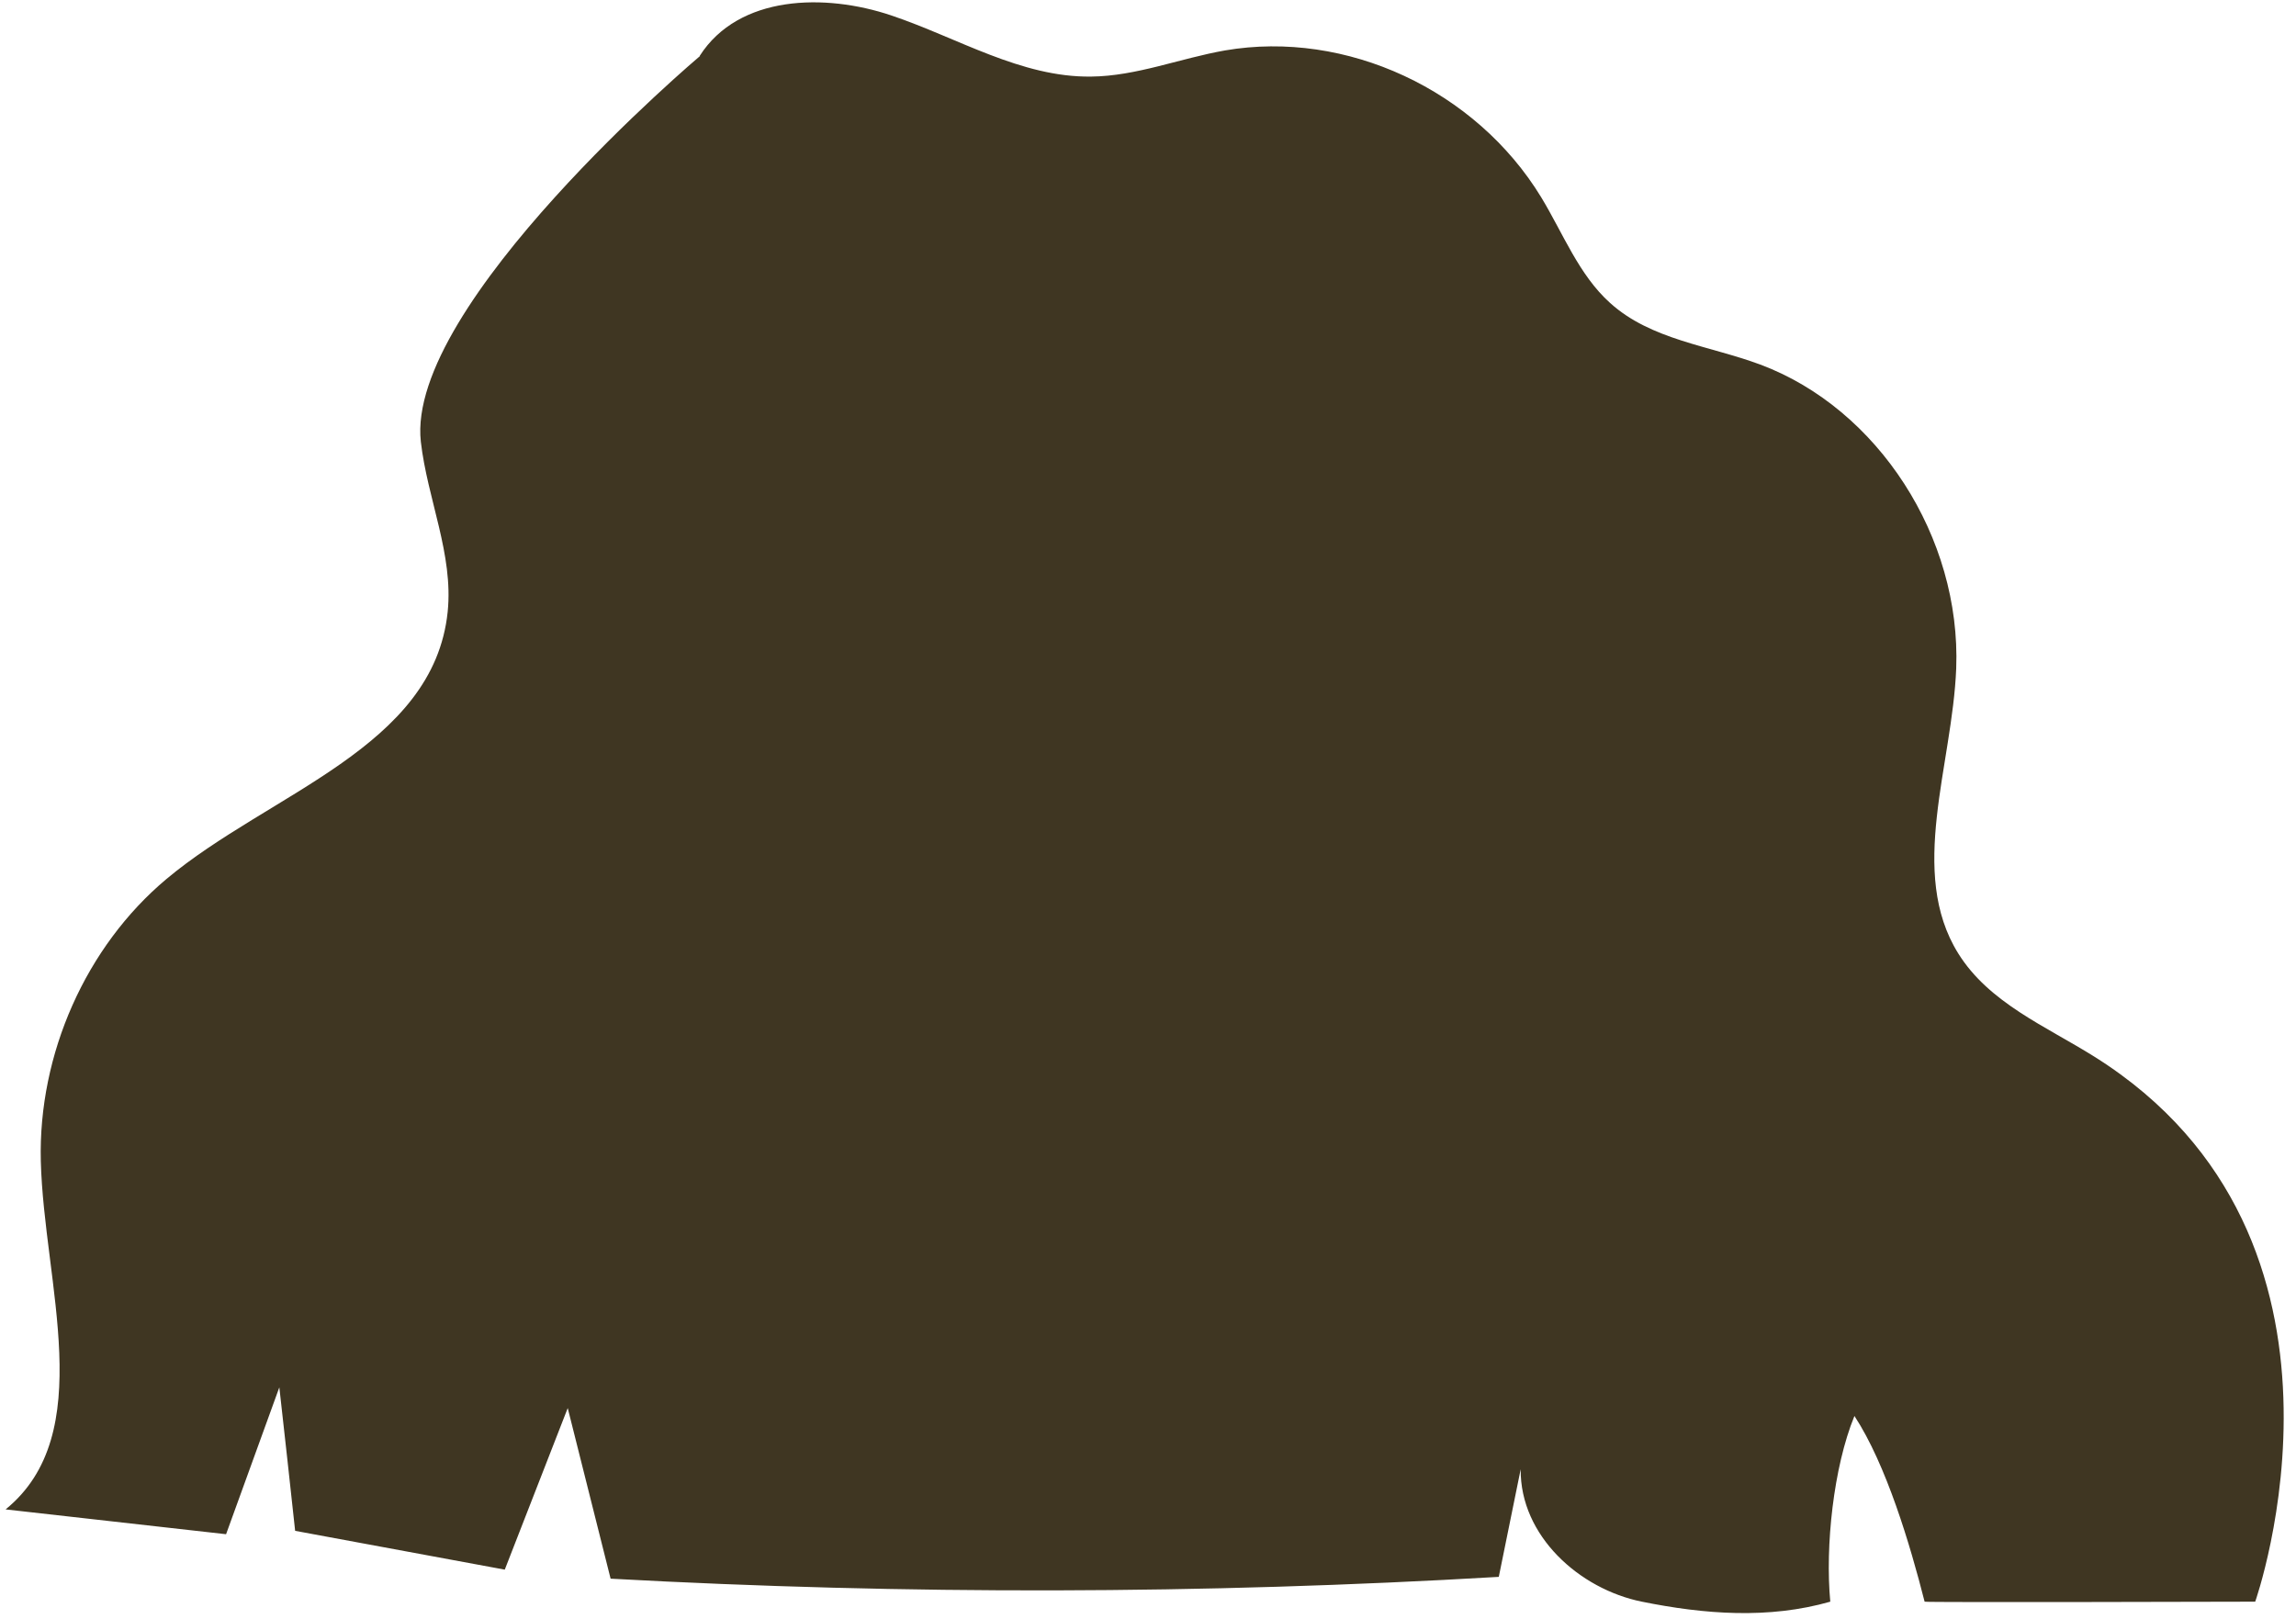 <?xml version="1.0" encoding="UTF-8" standalone="no"?><svg width='156' height='110' viewBox='0 0 156 110' fill='none' xmlns='http://www.w3.org/2000/svg'>
<path d='M47.543 3.794C50.196 -0.346 56.053 -0.469 60.56 1.049C65.068 2.567 69.376 5.266 74.129 5.204C77.211 5.174 80.185 3.962 83.237 3.426C91.47 2.015 100.271 6.109 104.717 13.407C106.204 15.86 107.277 18.681 109.393 20.582C112.168 23.097 116.124 23.48 119.589 24.768C127.608 27.758 133.25 36.513 132.913 45.42C132.652 52.013 129.616 59.266 133.051 64.785C135.151 68.158 139.015 69.737 142.311 71.807C161.967 84.15 153.228 108.834 153.228 108.834C153.228 108.834 130.766 108.896 130.766 108.834C129.785 104.971 128.16 99.513 125.998 96.216C124.572 99.697 124.005 105.078 124.357 108.834C120.172 110.03 115.802 109.693 111.555 108.834C107.308 107.976 103.276 104.357 103.322 99.835C102.831 102.272 102.325 104.71 101.834 107.148C81.734 108.328 61.572 108.375 41.487 107.271C40.521 103.407 39.54 99.543 38.574 95.679C37.148 99.344 35.722 102.993 34.296 106.657C29.543 105.783 24.79 104.894 20.053 104.02C19.7 100.77 19.347 97.519 18.979 94.269C17.768 97.596 16.572 100.923 15.361 104.25C10.363 103.683 5.38 103.131 0.381 102.564C6.698 97.427 2.988 87.216 2.773 78.906C2.589 71.623 5.84 64.31 11.313 59.725C18.289 53.884 29.466 50.802 30.417 41.572C30.816 37.662 29.037 33.906 28.593 30.012C27.55 20.705 47.559 3.809 47.559 3.809L47.543 3.794Z' fill='#3F3622'/>
</svg>
